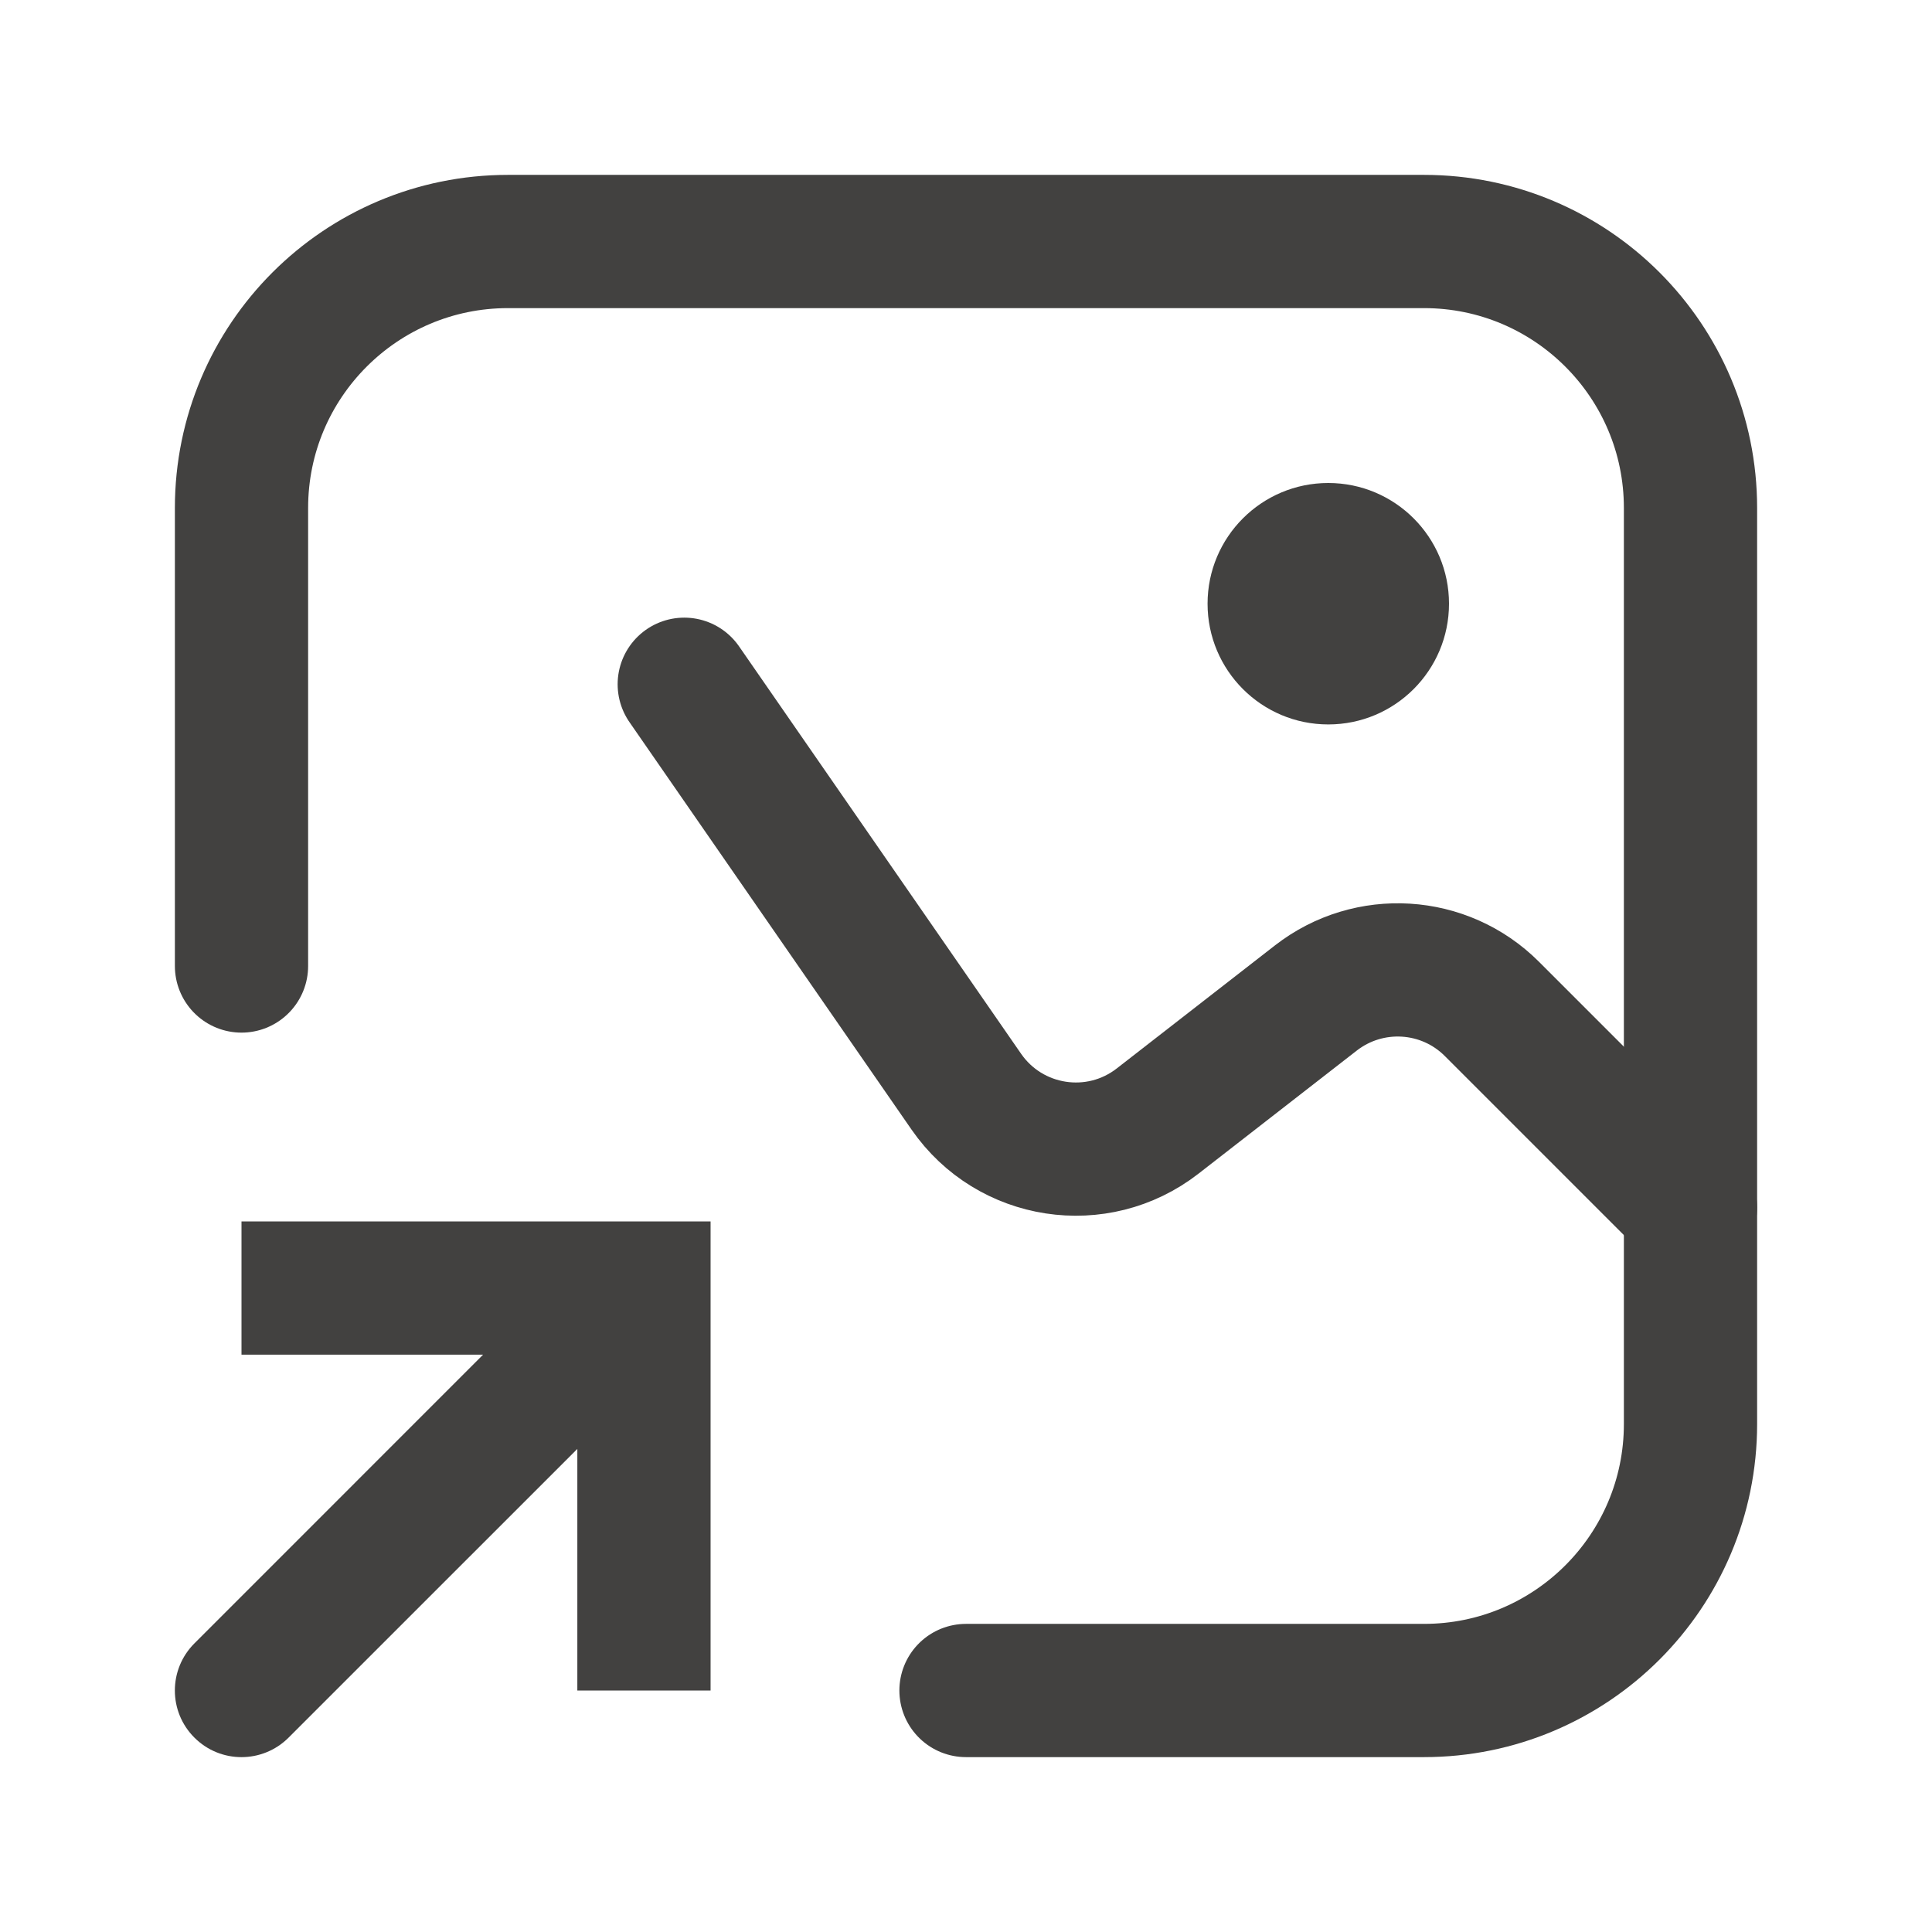 <svg width="29" height="29" viewBox="0 0 29 29" fill="none" xmlns="http://www.w3.org/2000/svg">
<path d="M9.666 19.334V18.334H10.666V19.334H9.666ZM4.332 26.082C3.941 26.473 3.308 26.473 2.918 26.082C2.527 25.692 2.527 25.059 2.918 24.668L4.332 26.082ZM8.666 25.375V19.334H10.666V25.375H8.666ZM9.666 20.334H3.625V18.334H9.666V20.334ZM10.374 20.041L4.332 26.082L2.918 24.668L8.959 18.626L10.374 20.041Z" fill="#424140"/>
<path d="M14.5 25.375H21.375C23.584 25.375 25.375 23.584 25.375 21.375V7.625C25.375 5.416 23.584 3.625 21.375 3.625H7.625C5.416 3.625 3.625 5.416 3.625 7.625V14.5" stroke="#424140" stroke-width="2" stroke-linecap="round"/>
<path d="M10.271 10.271L14.505 16.387C15.159 17.331 16.471 17.532 17.377 16.827L19.752 14.98C20.549 14.361 21.681 14.431 22.394 15.144L25.375 18.125" stroke="#424140" stroke-width="2" stroke-linecap="round"/>
<circle cx="19.938" cy="9.062" r="1.812" fill="#424140"/>
</svg>
